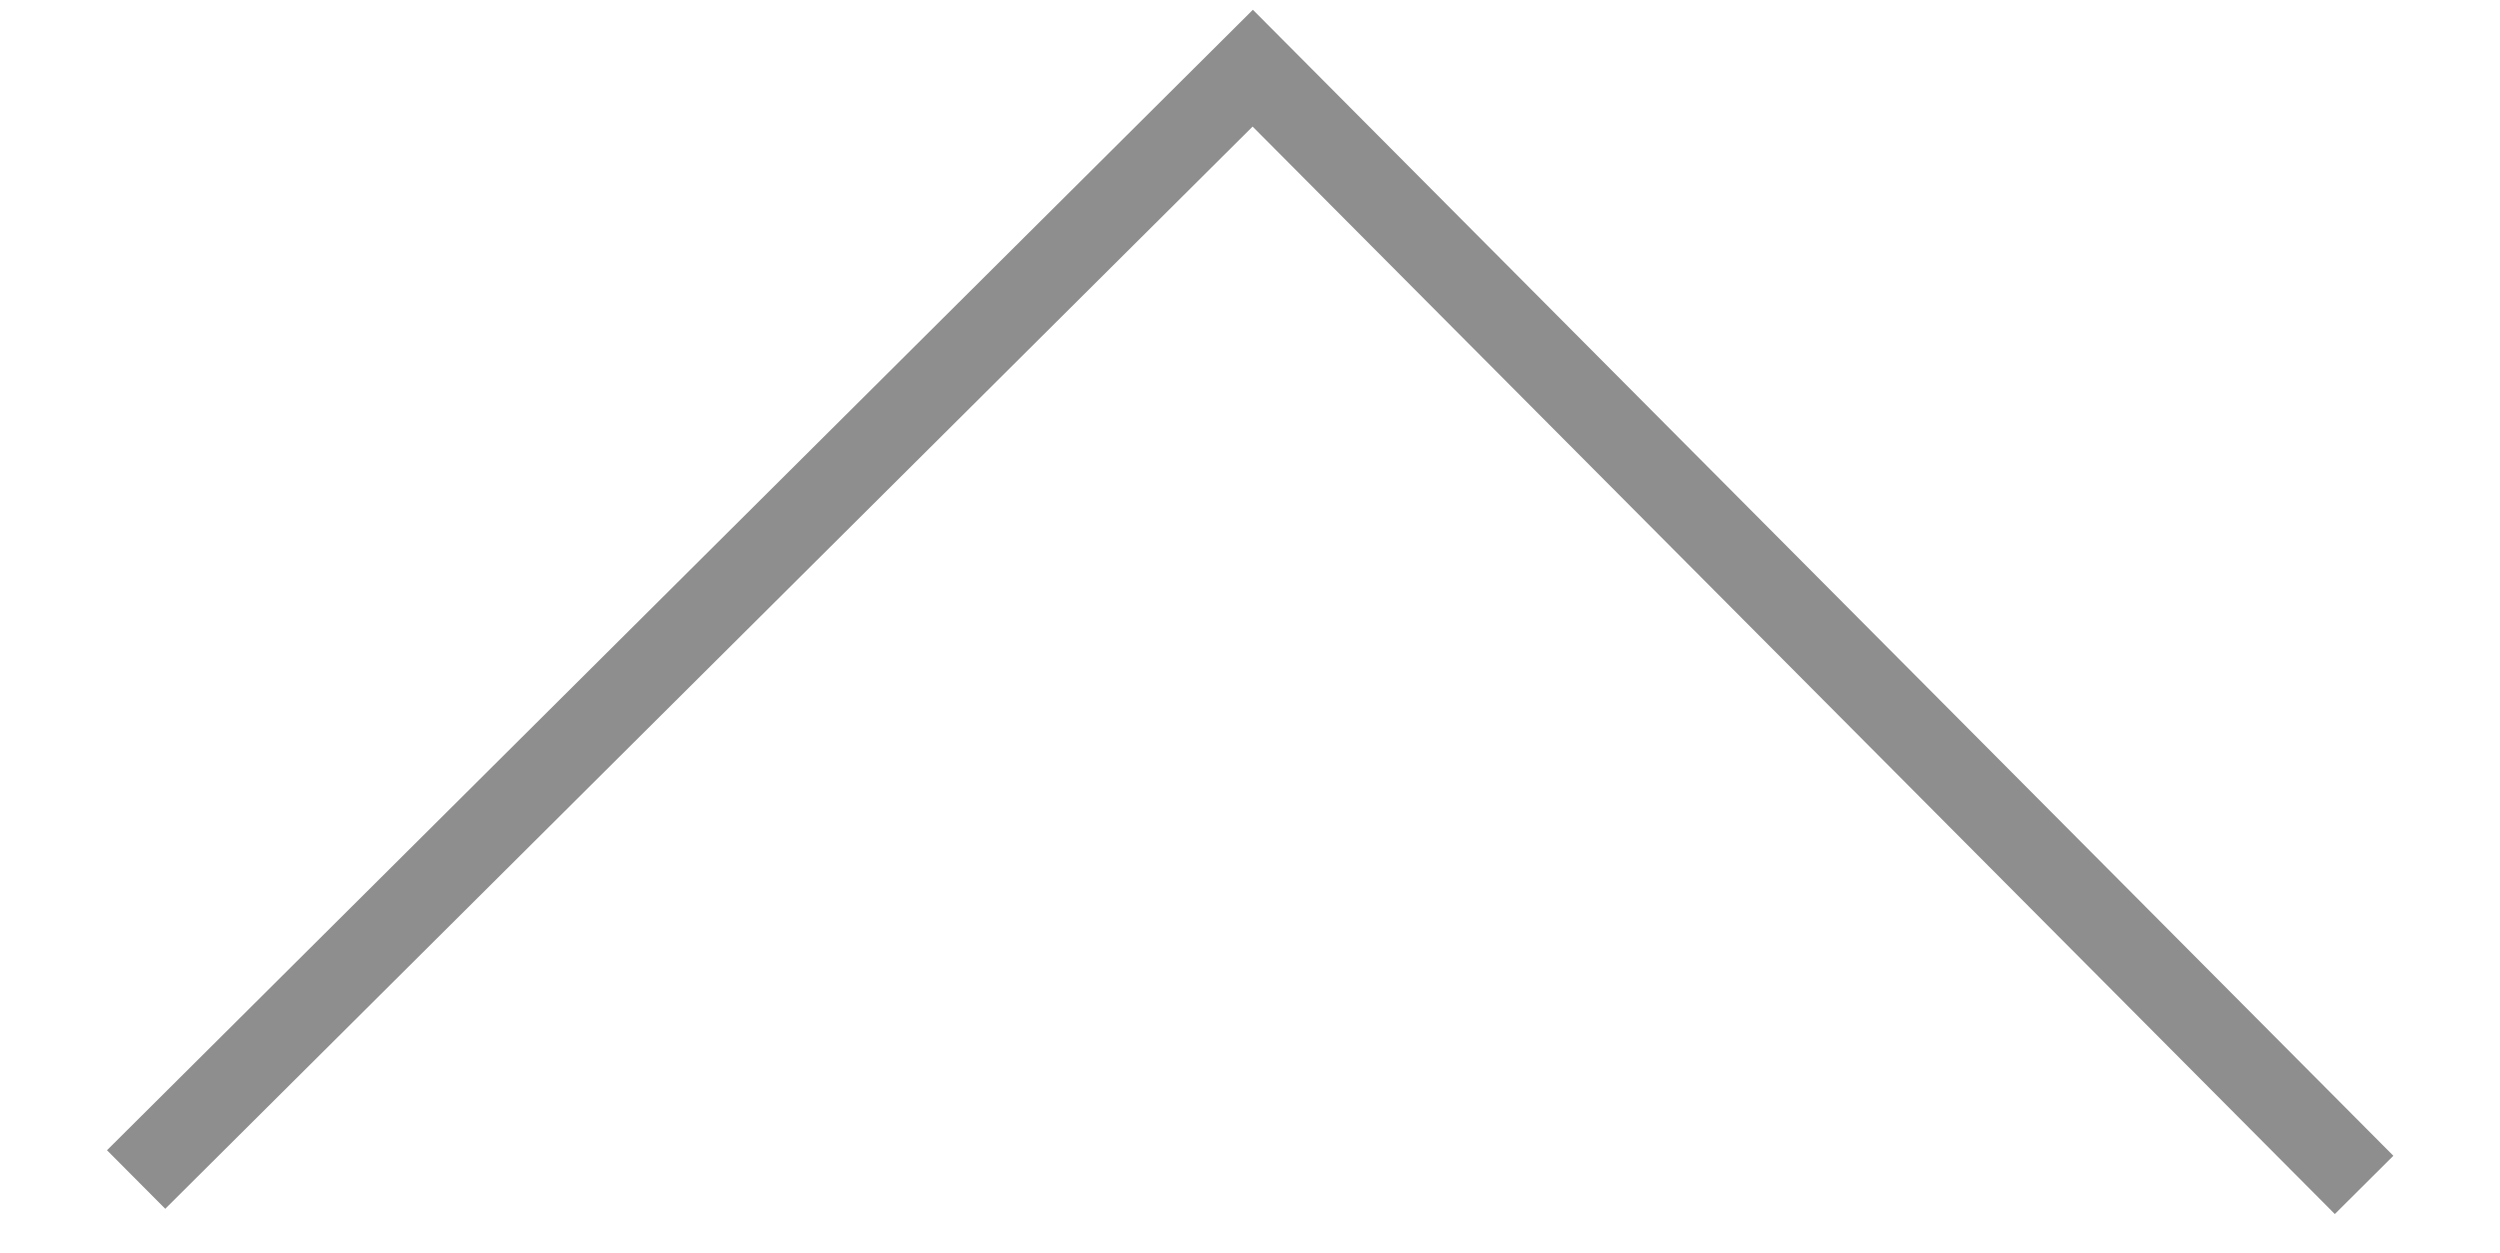 <?xml version="1.0" encoding="utf-8"?>
<!-- Generator: Adobe Illustrator 16.0.2, SVG Export Plug-In . SVG Version: 6.00 Build 0)  -->
<!DOCTYPE svg PUBLIC "-//W3C//DTD SVG 1.1//EN" "http://www.w3.org/Graphics/SVG/1.1/DTD/svg11.dtd">
<svg version="1.1" id="Layer_1" xmlns="http://www.w3.org/2000/svg" xmlns:xlink="http://www.w3.org/1999/xlink" x="0px" y="0px"
	 width="22.7px" height="11.38px" viewBox="0 0 22.7 11.38" enable-background="new 0 0 22.7 11.38" xml:space="preserve">
<polyline fill="none" stroke="#8E8E8E" stroke-width="0.75" stroke-miterlimit="10" points="1.236,10.71 11.375,0.619 
	21.466,10.759 "/>
</svg>
